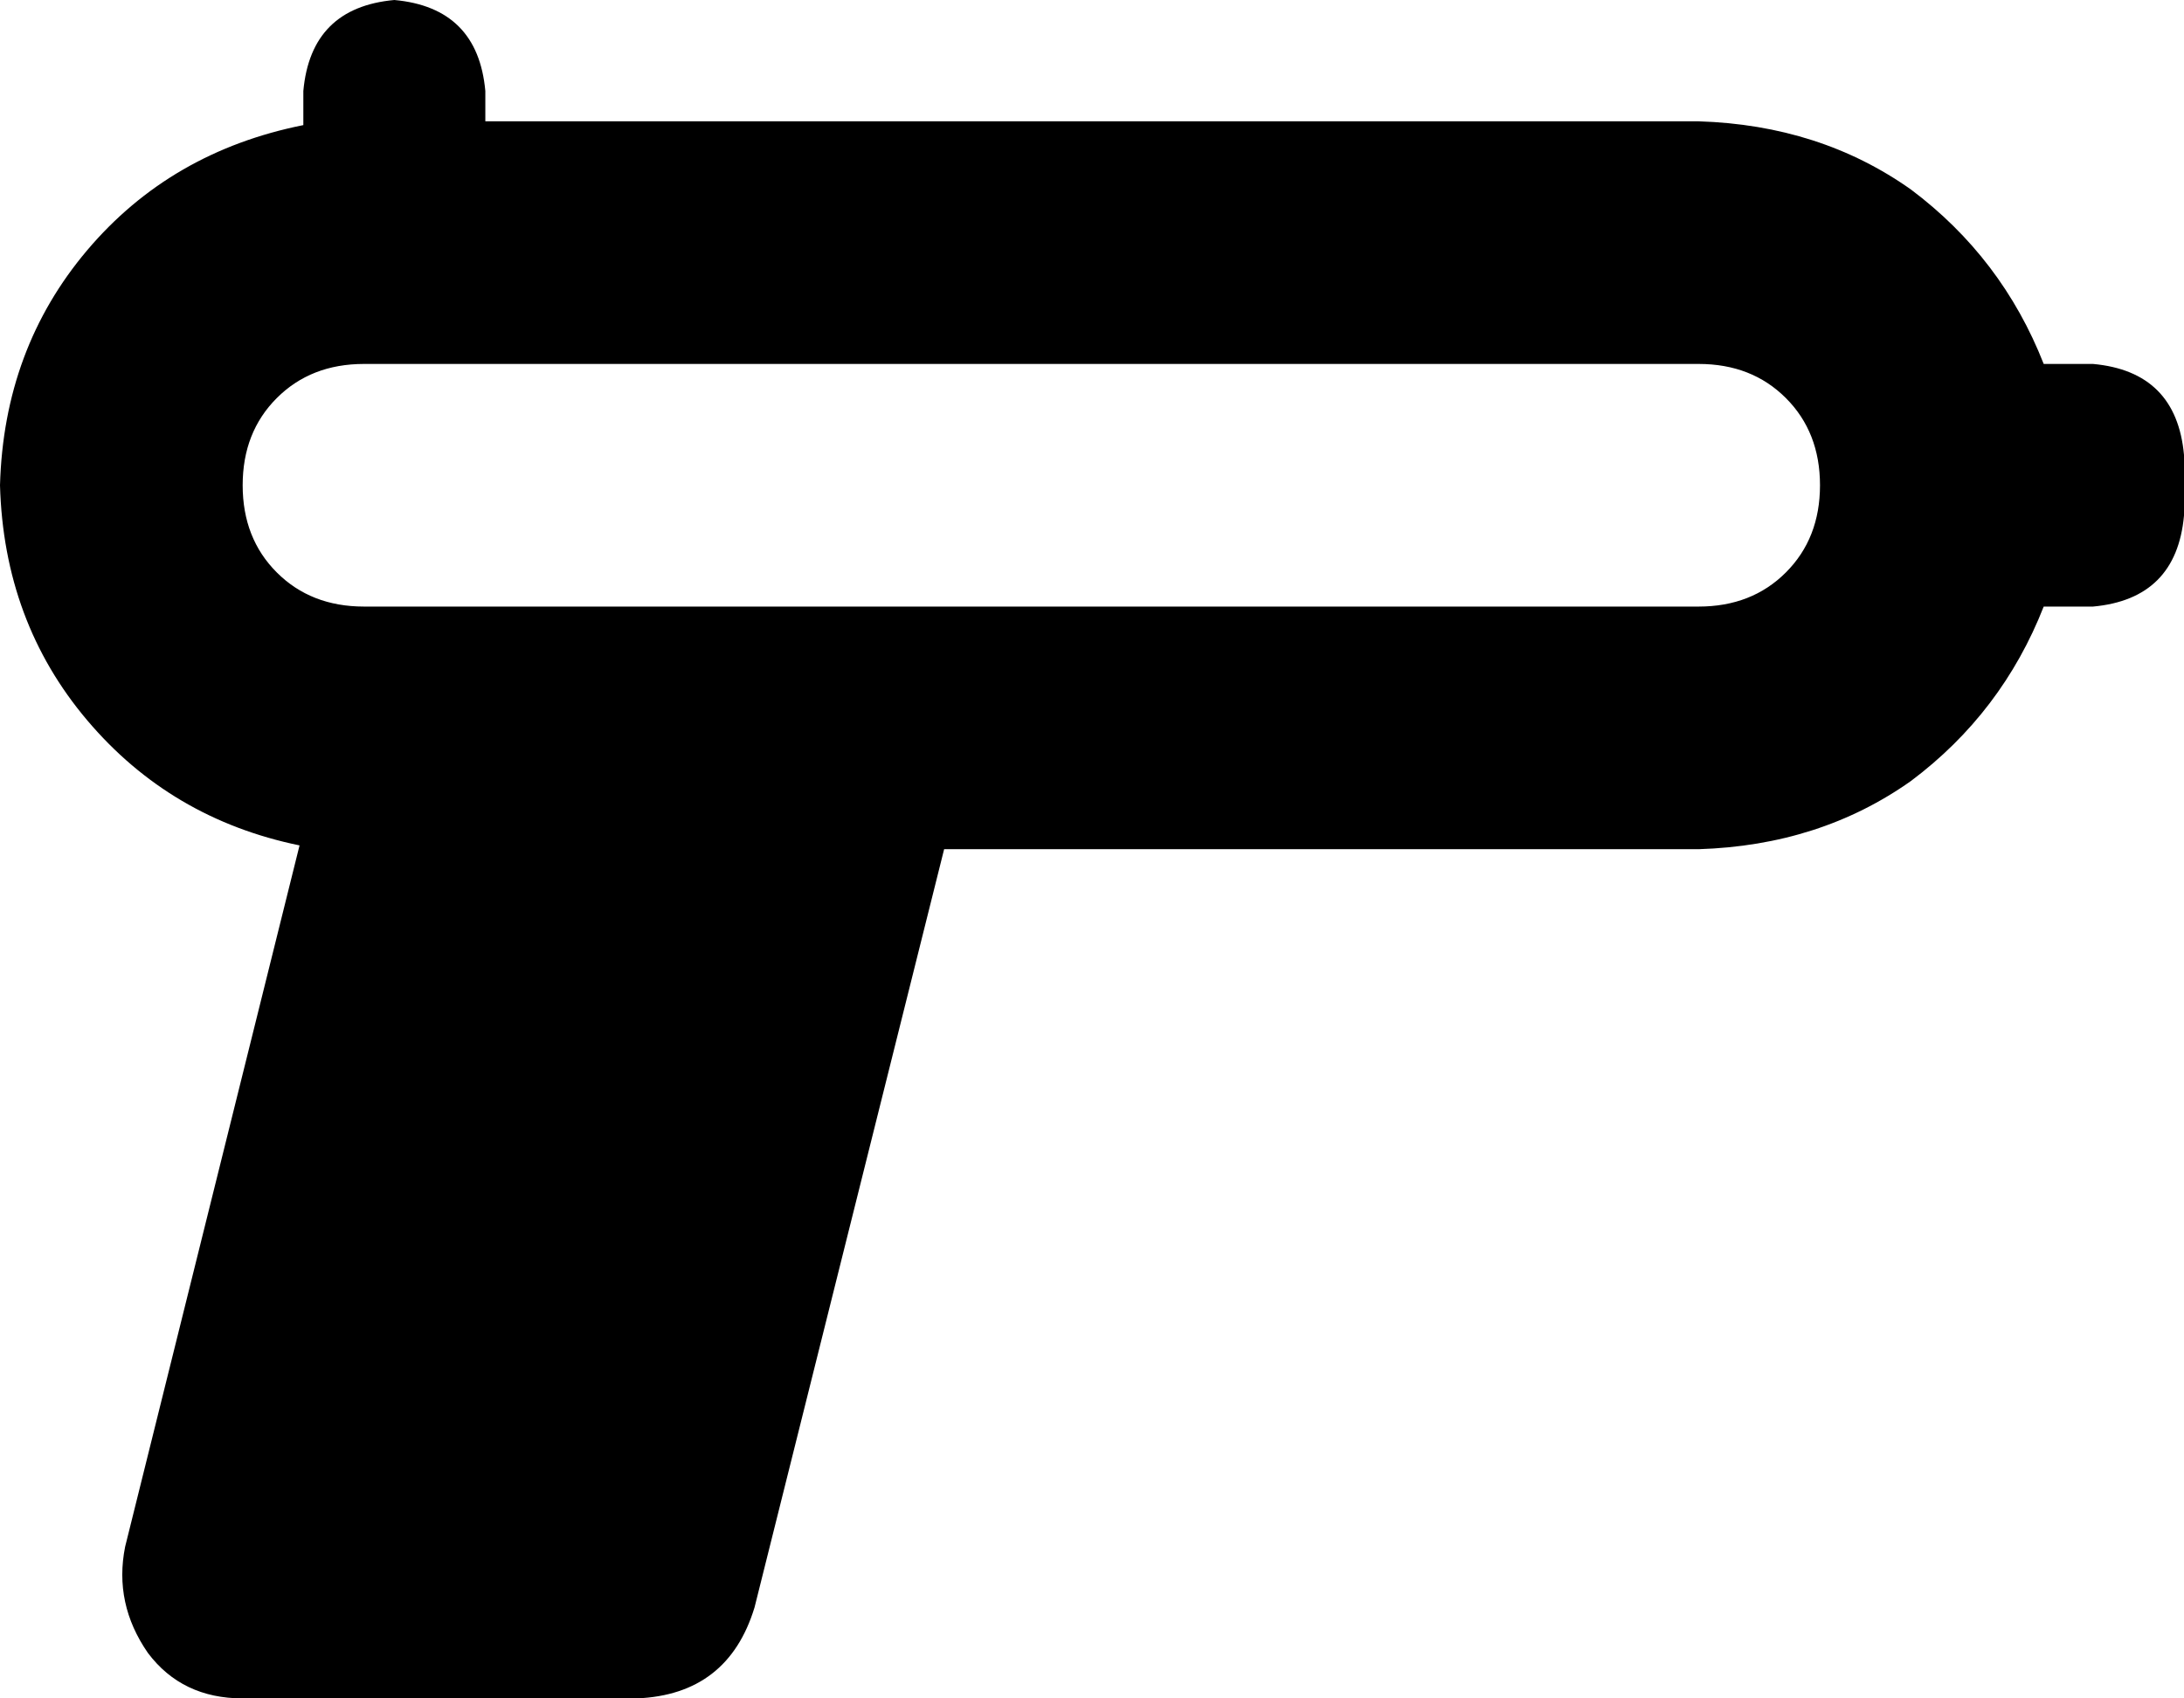 <svg xmlns="http://www.w3.org/2000/svg" viewBox="0 0 576 448">
    <path d="M 104 0 Q 126 2 128 24 L 128 32 L 448 32 Q 480 33 504 50 Q 528 68 539 96 L 552 96 Q 574 98 576 120 L 576 136 Q 574 158 552 160 L 539 160 Q 528 188 504 206 Q 480 223 448 224 L 249 224 L 199 424 Q 192 447 168 448 L 64 448 Q 48 448 39 436 Q 30 423 33 408 L 79 223 Q 45 216 23 190 Q 1 164 0 128 Q 1 92 23 66 Q 45 40 80 33 L 80 24 Q 82 2 104 0 L 104 0 Z M 96 96 Q 82 96 73 105 L 73 105 Q 64 114 64 128 Q 64 142 73 151 Q 82 160 96 160 L 448 160 Q 462 160 471 151 Q 480 142 480 128 Q 480 114 471 105 Q 462 96 448 96 L 96 96 L 96 96 Z"/>
</svg>

